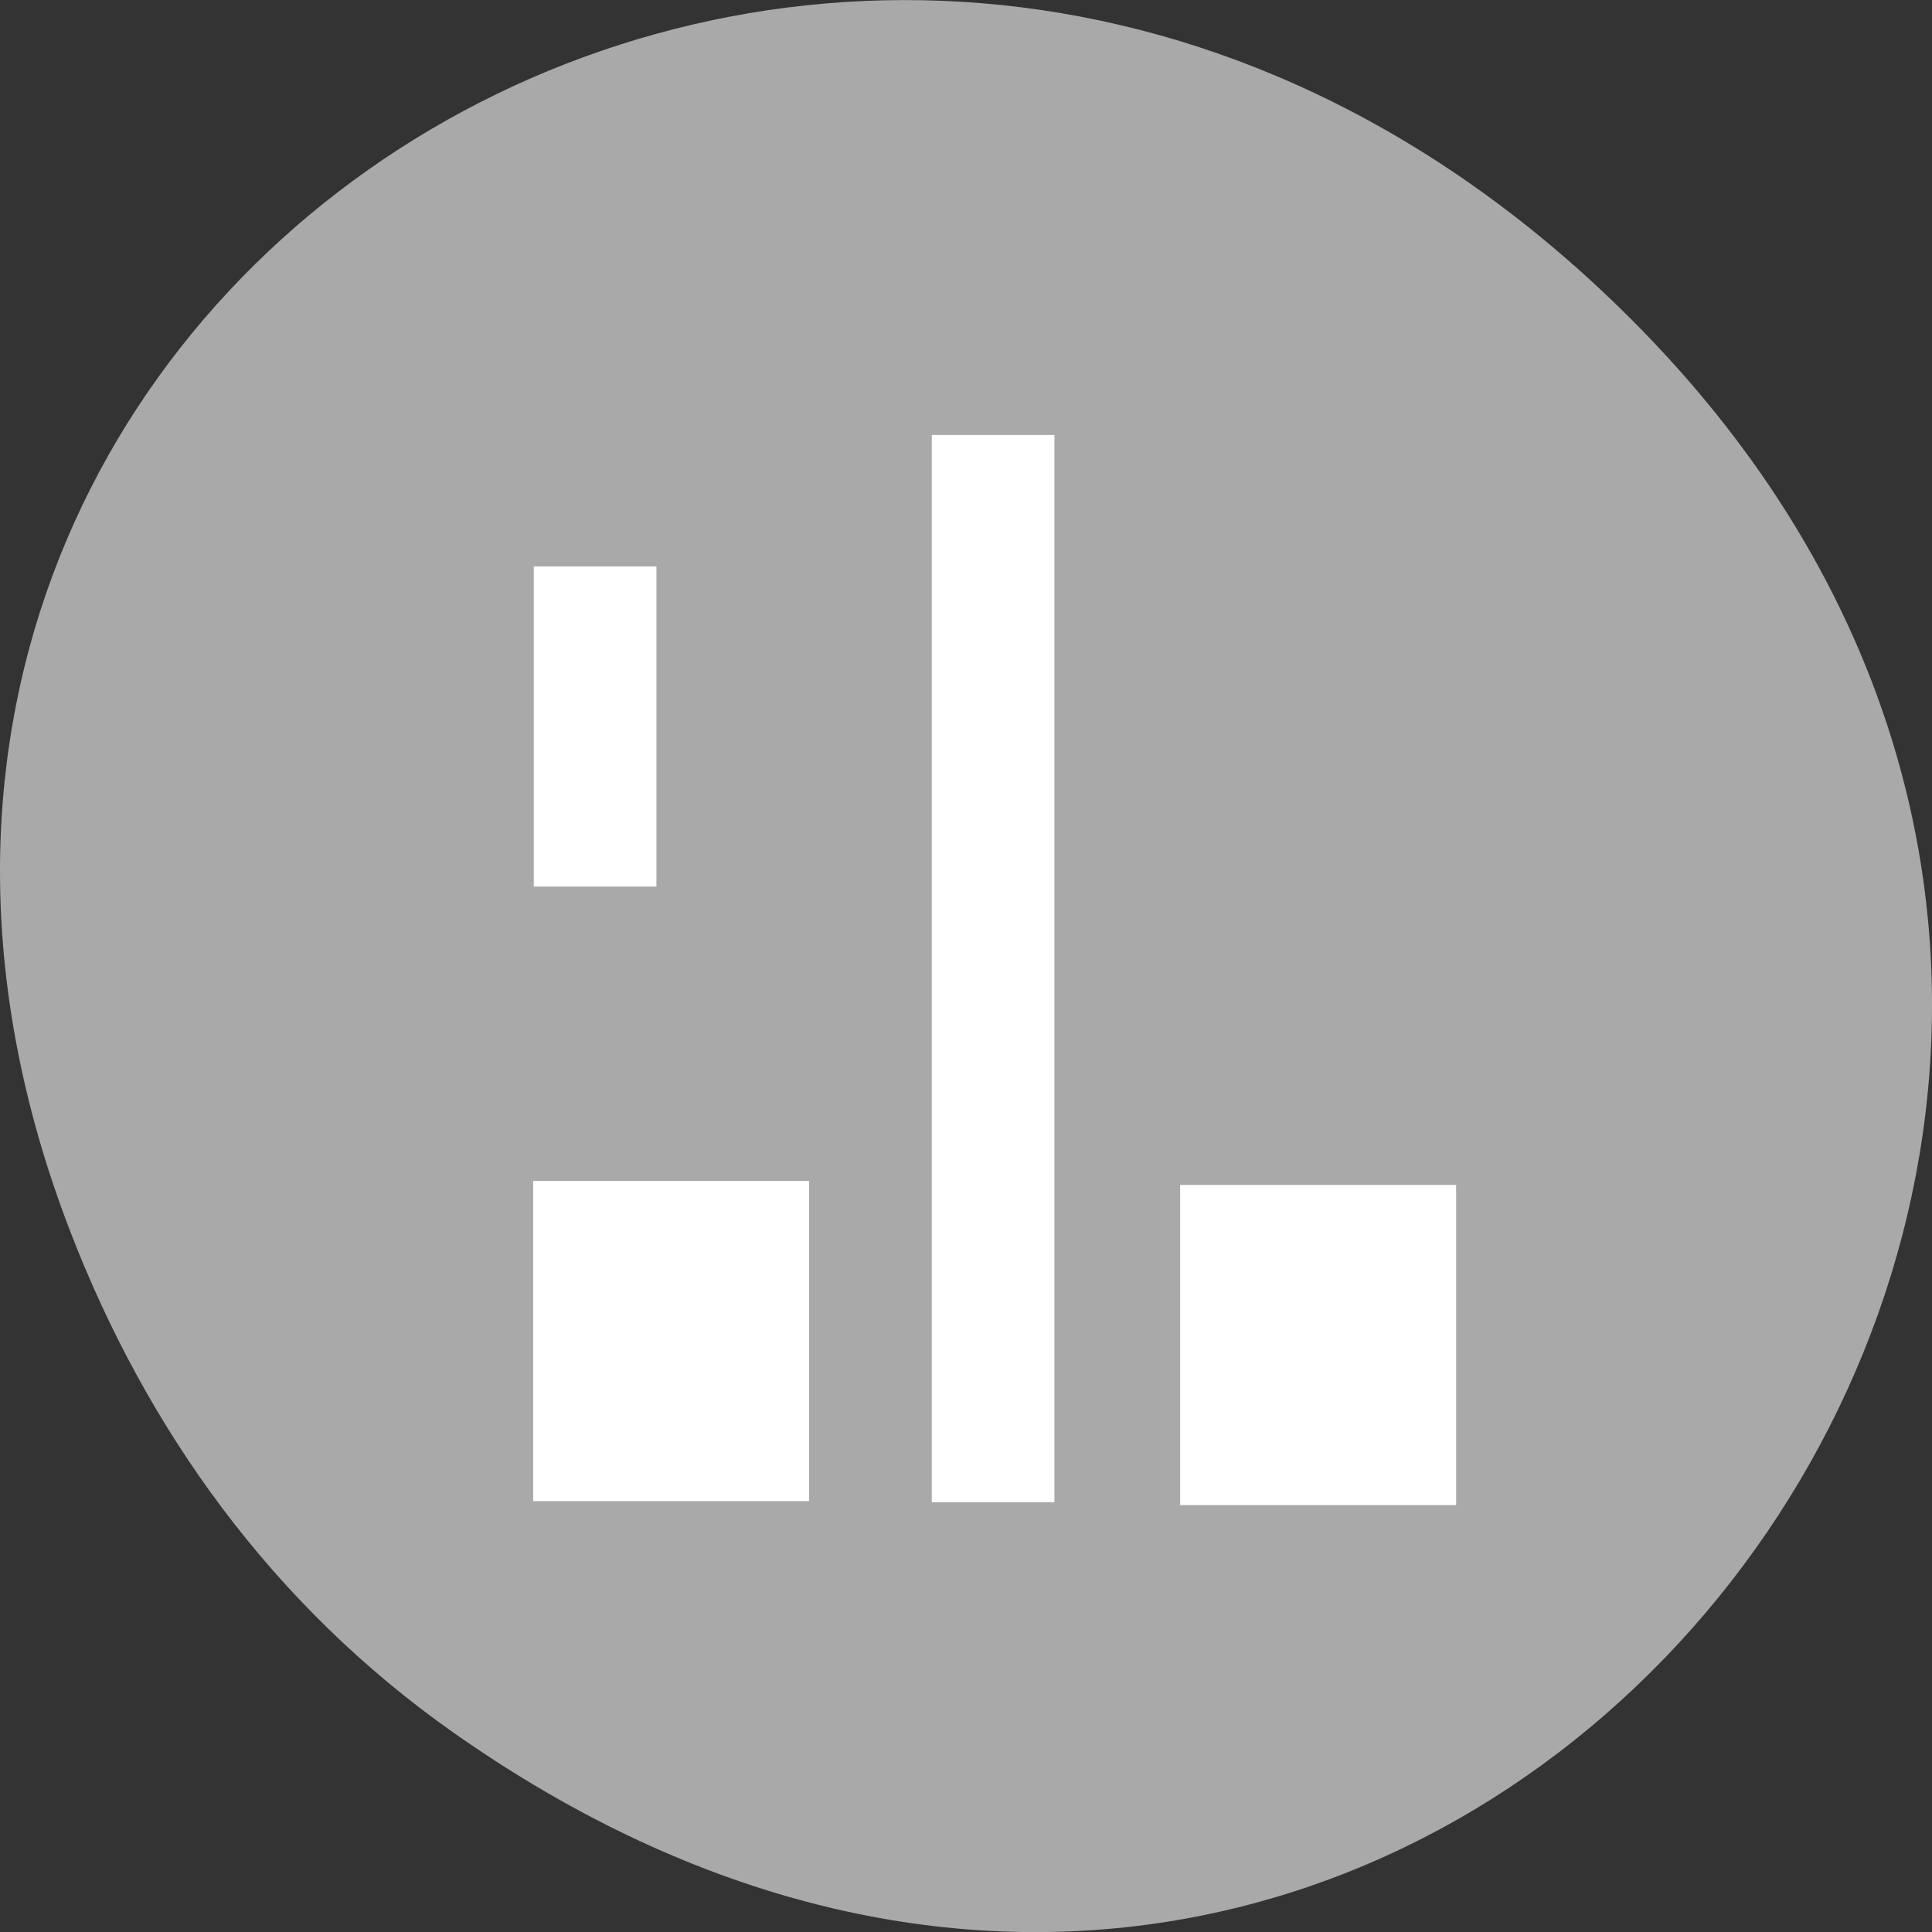 <svg xmlns="http://www.w3.org/2000/svg" viewBox="0 0 256 256"><rect x="0" y="0" width="256" height="256" fill="#333333" stroke="none"/><defs><clipPath><path d="m 171 132 h 54.625 v 24 h -54.625"/></clipPath><clipPath><path d="m 148 97 h 77.63 v 24 h -77.62"/></clipPath><clipPath><path d="m 27.707 56.824 h 82.29 v 139.69 h -82.29"/></clipPath><clipPath><path d="m 74 56.824 h 129 v 139.69 h -129"/></clipPath></defs><g transform="translate(0 -796.36)"><path d="m 60.17 1026 c 130.93 92.05 263.6 -77.948 156.91 -186.39 -100.51 -102.17 -256.68 -7.449 -207.86 119.69 10.185 26.526 26.914 49.802 50.948 66.7 z" style="fill:#a9a9a9;color:#000"/><g transform="matrix(4.063 0 0 4.714 34.08 811.57)" style="fill:#fff;fill-rule:evenodd"><path transform="scale(-1 -1)" d="m -26 -39 h 4 v 30 h -4 z"/><g transform="matrix(0 1 1 0 0 0)"><path d="m 12.695 9.02 h 9 v 4 h -9 z"/><path d="m 29.968 9 h 9 v 9 h -9 z"/><path d="m 30.08 30.1 h 9 v 9 h -9 z"/></g></g></g></svg>